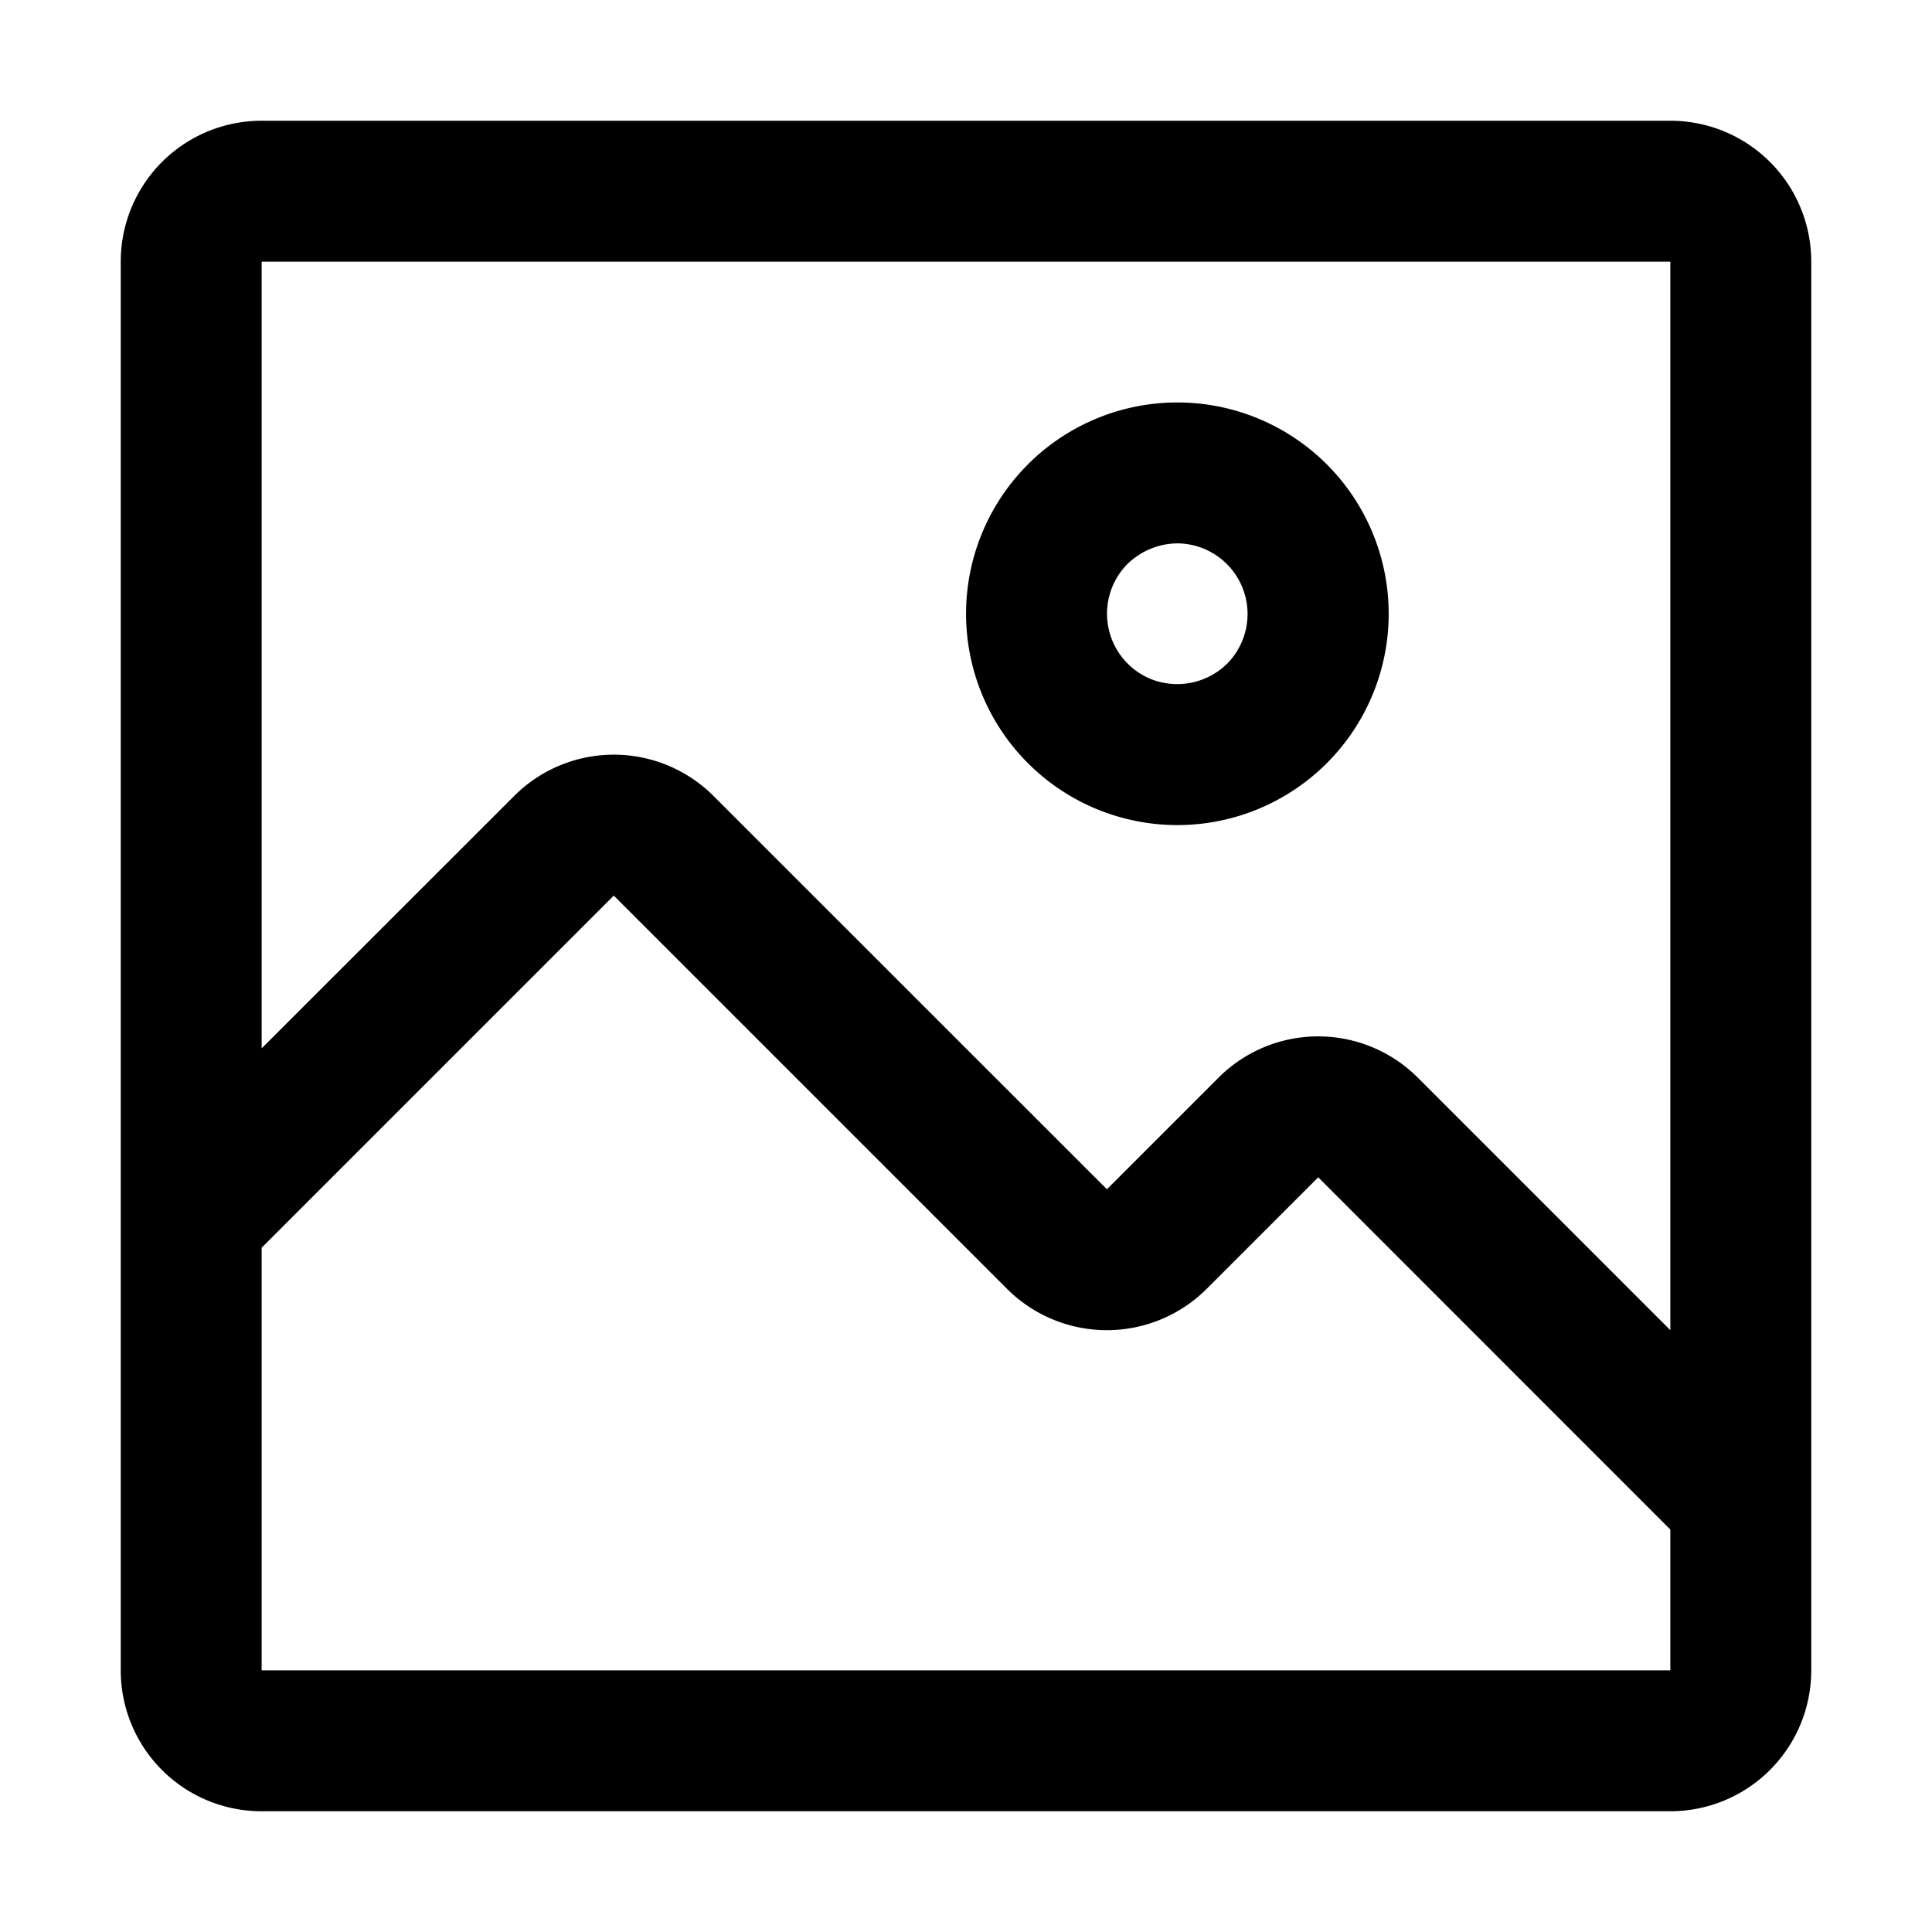 <svg id="strib-image" viewBox="0 0 16 16" width="16" height="16" fill="currentcolor" class="strib-icon strib-image" xmlns="http://www.w3.org/2000/svg" clip-rule="evenodd" fill-rule="evenodd">
  <path d="M9.75 6.833a1.75 1.75 0 1 0 .001-3.5 1.75 1.75 0 0 0-.001 3.5m0-2.333a.585.585 0 0 1 .413.996.59.59 0 0 1-.636.126.585.585 0 0 1-.19-.951.6.6 0 0 1 .413-.171"/>
  <path d="M13.833 1H2.167A1.166 1.166 0 0 0 1 2.167v11.666A1.166 1.166 0 0 0 2.167 15h11.666A1.167 1.167 0 0 0 15 13.833V2.167A1.166 1.166 0 0 0 13.833 1m0 12.833H2.167v-3.5l2.916-2.916 3.261 3.261a1.17 1.17 0 0 0 1.645 0l.928-.928 2.916 2.917zm0-2.817-2.094-2.094a1.167 1.167 0 0 0-1.645 0l-.927.927-3.261-3.26a1.167 1.167 0 0 0-1.645 0L2.167 8.682V2.167h11.666z"/>
</svg>